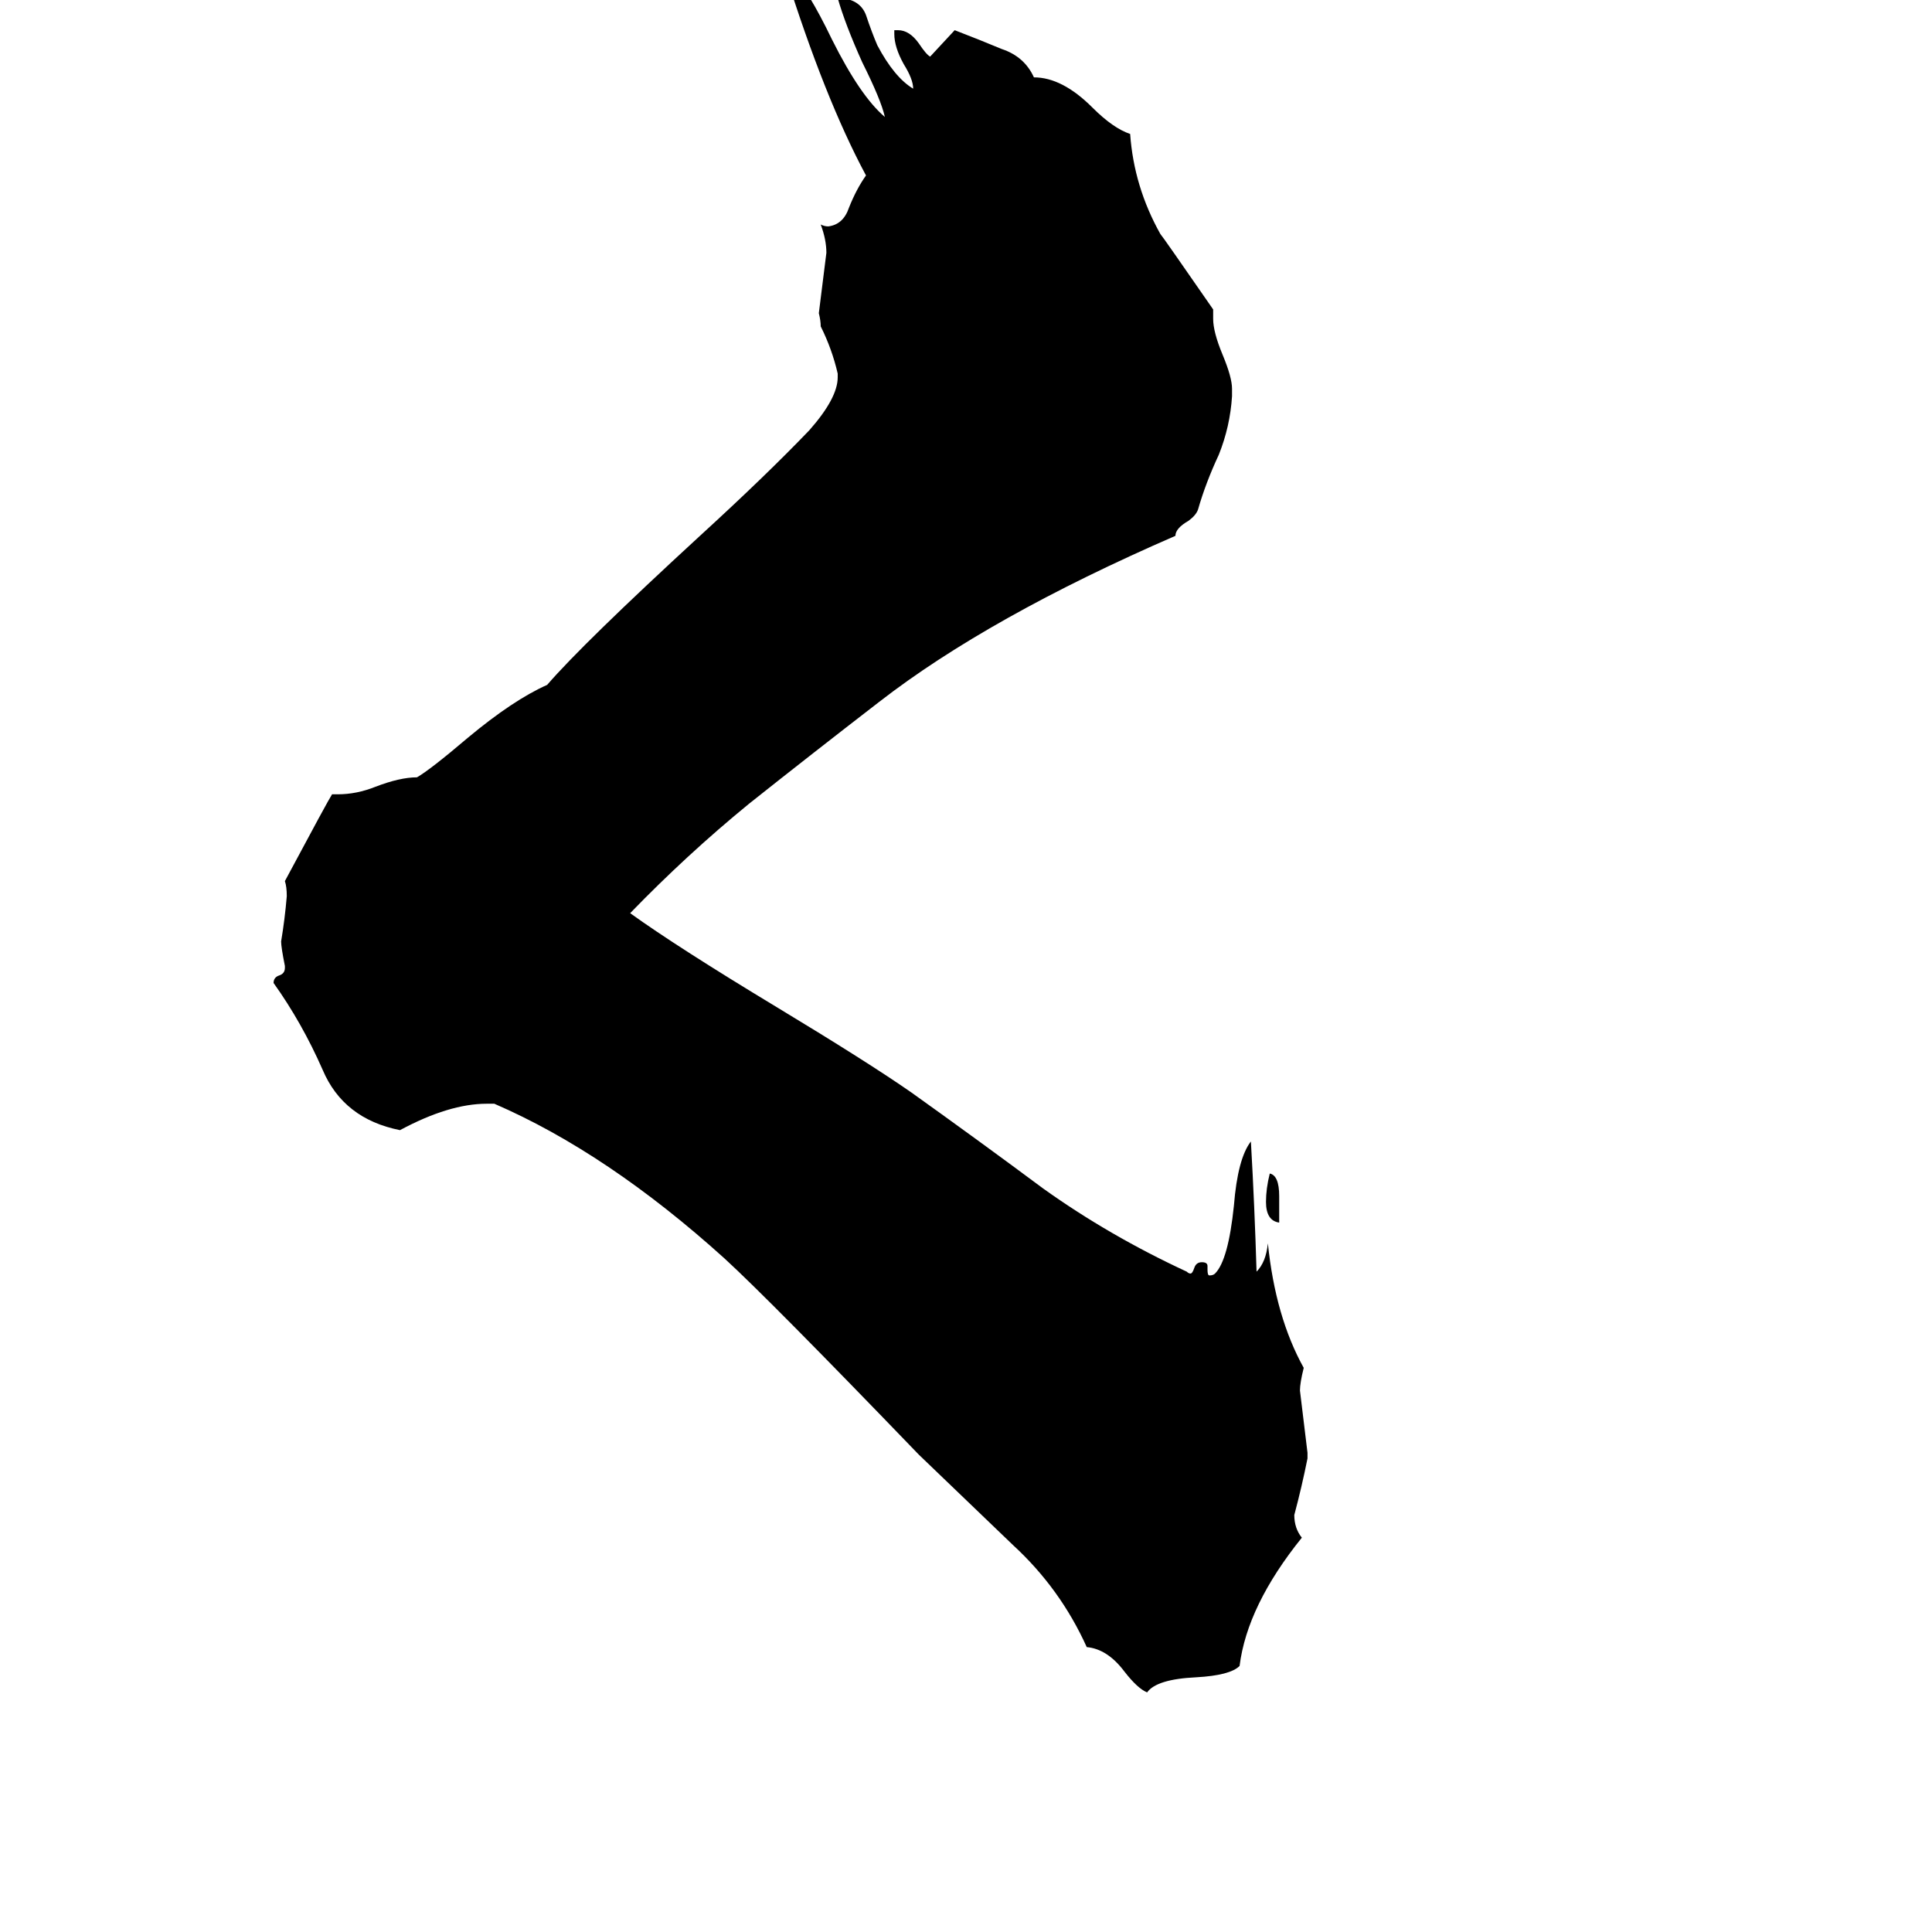 <svg xmlns="http://www.w3.org/2000/svg" viewBox="0 -800 1024 1024">
	<path fill="#000000" d="M678 -166V-152Q671 -153 671 -163Q671 -170 673 -178Q678 -177 678 -166ZM693 -30V-27Q690 -12 686 3Q686 10 690 15Q661 51 657 83Q652 88 634 89Q613 90 608 97Q603 95 596 86Q587 74 576 73Q562 42 537 19Q513 -4 487 -29Q408 -111 384 -133Q322 -189 262 -215H258Q238 -215 212 -201Q182 -207 171 -233Q160 -258 145 -279Q145 -282 148 -283Q151 -284 151 -287V-288Q149 -298 149 -301Q151 -313 152 -325Q152 -330 151 -333Q174 -376 176 -379H179Q189 -379 199 -383Q212 -388 221 -388Q228 -392 248 -409Q272 -429 290 -437Q309 -459 371 -516Q406 -548 429 -572Q444 -589 444 -600V-602Q441 -615 435 -627Q435 -630 434 -634Q436 -650 438 -666Q438 -673 435 -681Q437 -680 439 -680Q447 -681 450 -690Q454 -700 459 -707Q437 -748 416 -815H419Q428 -806 441 -779Q456 -749 469 -738Q467 -747 457 -767Q448 -787 444 -801H446Q456 -800 459 -792Q462 -783 465 -776Q474 -759 484 -753Q484 -758 479 -766Q474 -775 474 -782V-784H476Q482 -784 487 -777Q491 -771 493 -770L506 -784Q519 -779 531 -774Q543 -770 548 -759Q563 -759 579 -743Q590 -732 599 -729Q601 -701 615 -676Q616 -675 643 -636V-631Q643 -624 648 -612Q653 -600 653 -594V-590Q652 -574 646 -559Q639 -544 635 -530Q634 -527 630 -524Q623 -520 623 -516Q524 -473 466 -428Q431 -401 397 -374Q364 -347 334 -316Q359 -298 412 -266Q460 -237 483 -221Q518 -196 553 -170Q588 -145 629 -126Q630 -125 631 -125Q632 -125 633 -128Q634 -131 637 -131Q640 -131 640 -129V-127Q640 -124 641 -124Q643 -124 644 -125Q651 -132 654 -161Q656 -186 663 -195Q665 -160 666 -126Q671 -131 672 -141Q676 -102 691 -75Q689 -67 689 -63Q691 -46 693 -30Z"/>
</svg>